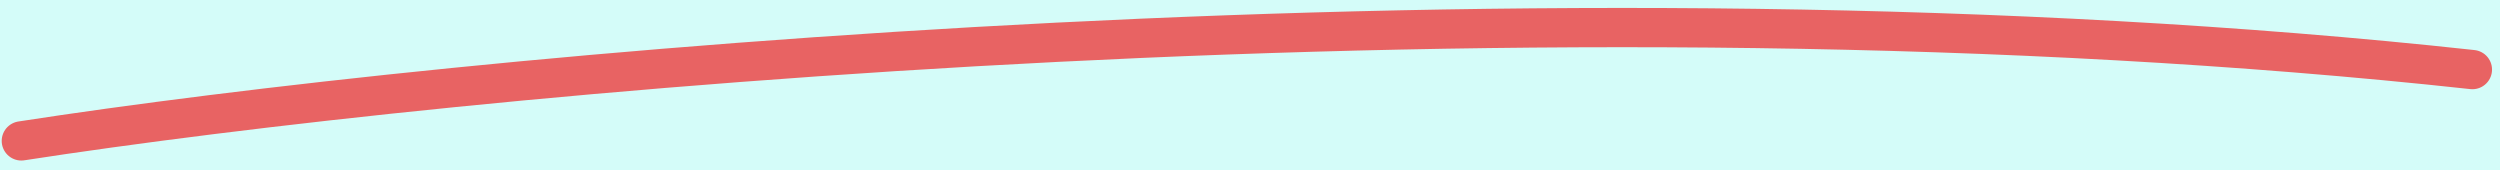 <svg width="191" height="13" viewBox="0 0 191 13" fill="none" xmlns="http://www.w3.org/2000/svg">
<rect width="191" height="13" fill="#F5F5F5"/>
<g id="Product ads" clip-path="url(#clip0_0_1)">
<rect width="1440" height="4360" transform="translate(-95 -312)" fill="white"/>
<rect id="Rectangle 5" x="-95" y="-312" width="1440" height="842" fill="#D4FCF9"/>
<g id="Best home health-care service platform in Vietnam">
<path d="M29.235 -46.39H47.88C51.07 -46.39 53.545 -45.492 55.305 -43.695C57.102 -41.898 58 -39.515 58 -36.545C58 -35.078 57.798 -33.832 57.395 -32.805C57.028 -31.778 56.515 -30.935 55.855 -30.275C55.232 -29.615 54.48 -29.12 53.6 -28.79C52.757 -28.497 51.84 -28.332 50.85 -28.295V-27.965C51.767 -27.965 52.72 -27.8 53.71 -27.47C54.737 -27.14 55.672 -26.608 56.515 -25.875C57.358 -25.178 58.055 -24.262 58.605 -23.125C59.192 -21.988 59.485 -20.595 59.485 -18.945C59.485 -17.442 59.228 -16.012 58.715 -14.655C58.238 -13.335 57.56 -12.18 56.68 -11.19C55.8 -10.2 54.755 -9.412 53.545 -8.825C52.335 -8.275 51.015 -8 49.585 -8H29.235V-46.39ZM37.595 -15.04H47.22C48.32 -15.04 49.182 -15.333 49.805 -15.92C50.465 -16.543 50.795 -17.405 50.795 -18.505V-20.375C50.795 -21.475 50.465 -22.318 49.805 -22.905C49.182 -23.528 48.32 -23.84 47.22 -23.84H37.595V-15.04ZM37.595 -30.66H45.9C47 -30.66 47.862 -30.972 48.485 -31.595C49.108 -32.218 49.42 -33.08 49.42 -34.18V-35.83C49.42 -36.93 49.108 -37.792 48.485 -38.415C47.862 -39.038 47 -39.35 45.9 -39.35H37.595V-30.66ZM77.525 -7.34C75.325 -7.34 73.363 -7.688 71.64 -8.385C69.916 -9.118 68.45 -10.127 67.24 -11.41C66.066 -12.73 65.168 -14.325 64.545 -16.195C63.958 -18.065 63.665 -20.155 63.665 -22.465C63.665 -24.738 63.958 -26.792 64.545 -28.625C65.131 -30.495 65.993 -32.09 67.13 -33.41C68.303 -34.73 69.733 -35.738 71.42 -36.435C73.106 -37.168 75.031 -37.535 77.195 -37.535C79.578 -37.535 81.613 -37.132 83.3 -36.325C85.023 -35.518 86.416 -34.437 87.48 -33.08C88.58 -31.723 89.368 -30.147 89.845 -28.35C90.358 -26.59 90.615 -24.738 90.615 -22.795V-20.375H72.08V-19.935C72.08 -18.028 72.593 -16.507 73.62 -15.37C74.646 -14.27 76.26 -13.72 78.46 -13.72C80.146 -13.72 81.521 -14.05 82.585 -14.71C83.648 -15.407 84.638 -16.232 85.555 -17.185L89.625 -12.125C88.341 -10.622 86.655 -9.448 84.565 -8.605C82.511 -7.762 80.165 -7.34 77.525 -7.34ZM77.36 -31.54C75.71 -31.54 74.408 -30.99 73.455 -29.89C72.538 -28.827 72.08 -27.397 72.08 -25.6V-25.16H82.2V-25.655C82.2 -27.415 81.796 -28.827 80.99 -29.89C80.22 -30.99 79.01 -31.54 77.36 -31.54ZM106.153 -7.34C103.367 -7.34 101.02 -7.78 99.113 -8.66C97.207 -9.577 95.502 -10.86 93.998 -12.51L98.783 -17.35C99.81 -16.213 100.947 -15.315 102.193 -14.655C103.44 -13.995 104.852 -13.665 106.428 -13.665C108.042 -13.665 109.16 -13.903 109.783 -14.38C110.407 -14.893 110.718 -15.572 110.718 -16.415C110.718 -17.772 109.747 -18.578 107.803 -18.835L104.668 -19.22C98.178 -20.027 94.933 -22.997 94.933 -28.13C94.933 -29.523 95.19 -30.788 95.703 -31.925C96.253 -33.098 97.005 -34.088 97.958 -34.895C98.948 -35.738 100.122 -36.38 101.478 -36.82C102.872 -37.297 104.43 -37.535 106.153 -37.535C107.657 -37.535 108.977 -37.425 110.113 -37.205C111.287 -37.022 112.313 -36.728 113.193 -36.325C114.11 -35.958 114.935 -35.482 115.668 -34.895C116.438 -34.345 117.19 -33.722 117.923 -33.025L113.248 -28.24C112.332 -29.157 111.287 -29.872 110.113 -30.385C108.977 -30.935 107.803 -31.21 106.593 -31.21C105.2 -31.21 104.21 -30.99 103.623 -30.55C103.037 -30.11 102.743 -29.523 102.743 -28.79C102.743 -28.02 102.945 -27.415 103.348 -26.975C103.788 -26.572 104.595 -26.278 105.768 -26.095L109.013 -25.655C115.357 -24.812 118.528 -21.915 118.528 -16.965C118.528 -15.572 118.235 -14.288 117.648 -13.115C117.062 -11.942 116.218 -10.915 115.118 -10.035C114.055 -9.192 112.753 -8.532 111.213 -8.055C109.71 -7.578 108.023 -7.34 106.153 -7.34ZM133.769 -8C130.945 -8 128.8 -8.715 127.334 -10.145C125.904 -11.575 125.189 -13.665 125.189 -16.415V-30.55H121.119V-36.875H123.154C124.254 -36.875 125.005 -37.132 125.409 -37.645C125.812 -38.195 126.014 -38.965 126.014 -39.955V-44.685H133.329V-36.875H139.049V-30.55H133.329V-14.325H138.609V-8H133.769ZM227.364 35.125H235.504V39.965H235.779C236.183 38.352 237.099 37.032 238.529 36.005C239.996 34.978 241.664 34.465 243.534 34.465C247.201 34.465 249.969 35.748 251.839 38.315C253.709 40.882 254.644 44.622 254.644 49.535C254.644 54.448 253.709 58.207 251.839 60.81C249.969 63.377 247.201 64.66 243.534 64.66C242.581 64.66 241.683 64.513 240.839 64.22C239.996 63.963 239.226 63.597 238.529 63.12C237.869 62.607 237.301 62.02 236.824 61.36C236.348 60.663 235.999 59.93 235.779 59.16H235.504V75H227.364V35.125ZM240.839 58.06C242.379 58.06 243.644 57.528 244.634 56.465C245.661 55.365 246.174 53.898 246.174 52.065V47.06C246.174 45.227 245.661 43.778 244.634 42.715C243.644 41.615 242.379 41.065 240.839 41.065C239.299 41.065 238.016 41.45 236.989 42.22C235.999 42.953 235.504 43.98 235.504 45.3V53.825C235.504 55.145 235.999 56.19 236.989 56.96C238.016 57.693 239.299 58.06 240.839 58.06ZM268.911 64C266.125 64 264.071 63.322 262.751 61.965C261.468 60.608 260.826 58.647 260.826 56.08V23.3H268.966V57.675H272.596V64H268.911ZM298.817 64C297.35 64 296.122 63.542 295.132 62.625C294.178 61.708 293.573 60.48 293.317 58.94H292.987C292.547 60.81 291.575 62.24 290.072 63.23C288.568 64.183 286.717 64.66 284.517 64.66C281.62 64.66 279.402 63.89 277.862 62.35C276.322 60.81 275.552 58.775 275.552 56.245C275.552 53.202 276.652 50.947 278.852 49.48C281.088 47.977 284.113 47.225 287.927 47.225H292.492V45.41C292.492 44.017 292.125 42.917 291.392 42.11C290.658 41.267 289.43 40.845 287.707 40.845C286.093 40.845 284.81 41.193 283.857 41.89C282.903 42.587 282.115 43.375 281.492 44.255L276.652 39.965C277.825 38.242 279.292 36.903 281.052 35.95C282.848 34.96 285.268 34.465 288.312 34.465C292.418 34.465 295.498 35.363 297.552 37.16C299.605 38.957 300.632 41.578 300.632 45.025V57.675H303.327V64H298.817ZM287.542 58.995C288.898 58.995 290.053 58.702 291.007 58.115C291.997 57.528 292.492 56.575 292.492 55.255V51.845H288.532C285.342 51.845 283.747 52.927 283.747 55.09V55.915C283.747 56.978 284.077 57.767 284.737 58.28C285.397 58.757 286.332 58.995 287.542 58.995ZM318.588 64C315.765 64 313.62 63.285 312.153 61.855C310.723 60.425 310.008 58.335 310.008 55.585V41.45H305.938V35.125H307.973C309.073 35.125 309.825 34.868 310.228 34.355C310.631 33.805 310.833 33.035 310.833 32.045V27.315H318.148V35.125H323.868V41.45H318.148V57.675H323.428V64H318.588ZM330.953 41.45H326.883V35.125H330.953V31.715C330.953 28.928 331.686 26.838 333.153 25.445C334.619 24.015 336.764 23.3 339.588 23.3H344.868V29.625H339.093V35.125H344.868V41.45H339.093V64H330.953V41.45ZM360.896 64.66C358.769 64.66 356.862 64.312 355.176 63.615C353.526 62.918 352.114 61.91 350.941 60.59C349.804 59.27 348.924 57.675 348.301 55.805C347.677 53.935 347.366 51.845 347.366 49.535C347.366 47.225 347.677 45.135 348.301 43.265C348.924 41.395 349.804 39.818 350.941 38.535C352.114 37.215 353.526 36.207 355.176 35.51C356.862 34.813 358.769 34.465 360.896 34.465C363.022 34.465 364.911 34.813 366.561 35.51C368.247 36.207 369.659 37.215 370.796 38.535C371.969 39.818 372.867 41.395 373.491 43.265C374.114 45.135 374.426 47.225 374.426 49.535C374.426 51.845 374.114 53.935 373.491 55.805C372.867 57.675 371.969 59.27 370.796 60.59C369.659 61.91 368.247 62.918 366.561 63.615C364.911 64.312 363.022 64.66 360.896 64.66ZM360.896 58.225C362.509 58.225 363.756 57.73 364.636 56.74C365.516 55.75 365.956 54.338 365.956 52.505V46.62C365.956 44.787 365.516 43.375 364.636 42.385C363.756 41.395 362.509 40.9 360.896 40.9C359.282 40.9 358.036 41.395 357.156 42.385C356.276 43.375 355.836 44.787 355.836 46.62V52.505C355.836 54.338 356.276 55.75 357.156 56.74C358.036 57.73 359.282 58.225 360.896 58.225ZM380.226 64V35.125H388.366V41.395H388.641C388.787 40.588 389.044 39.818 389.411 39.085C389.777 38.315 390.254 37.637 390.841 37.05C391.464 36.463 392.197 36.005 393.041 35.675C393.884 35.308 394.874 35.125 396.011 35.125H397.441V42.715H395.406C393.022 42.715 391.244 43.027 390.071 43.65C388.934 44.273 388.366 45.428 388.366 47.115V64H380.226ZM402.462 64V35.125H410.602V40.02H410.932C411.445 38.48 412.325 37.178 413.572 36.115C414.819 35.015 416.524 34.465 418.687 34.465C420.667 34.465 422.354 34.96 423.747 35.95C425.14 36.94 426.149 38.388 426.772 40.295H426.937C427.194 39.488 427.579 38.737 428.092 38.04C428.642 37.307 429.302 36.683 430.072 36.17C430.842 35.657 431.704 35.253 432.657 34.96C433.61 34.63 434.637 34.465 435.737 34.465C438.524 34.465 440.65 35.455 442.117 37.435C443.62 39.415 444.372 42.238 444.372 45.905V64H436.232V46.565C436.232 42.898 434.912 41.065 432.272 41.065C431.062 41.065 429.962 41.413 428.972 42.11C427.982 42.807 427.487 43.87 427.487 45.3V64H419.347V46.565C419.347 42.898 418.027 41.065 415.387 41.065C414.8 41.065 414.214 41.157 413.627 41.34C413.077 41.487 412.564 41.743 412.087 42.11C411.647 42.477 411.28 42.935 410.987 43.485C410.73 43.998 410.602 44.603 410.602 45.3V64H402.462Z" fill="#E86363"/>
<path d="M157.701 -48.7H165.841V-31.98H166.171C166.685 -33.483 167.583 -34.785 168.866 -35.885C170.15 -36.985 171.928 -37.535 174.201 -37.535C177.171 -37.535 179.408 -36.545 180.911 -34.565C182.451 -32.585 183.221 -29.762 183.221 -26.095V-8H175.081V-25.435C175.081 -27.305 174.788 -28.68 174.201 -29.56C173.615 -30.477 172.57 -30.935 171.066 -30.935C170.406 -30.935 169.765 -30.843 169.141 -30.66C168.518 -30.513 167.95 -30.257 167.436 -29.89C166.96 -29.523 166.575 -29.065 166.281 -28.515C165.988 -28.002 165.841 -27.397 165.841 -26.7V-8H157.701V-48.7ZM202.18 -7.34C200.053 -7.34 198.147 -7.688 196.46 -8.385C194.81 -9.082 193.398 -10.09 192.225 -11.41C191.088 -12.73 190.208 -14.325 189.585 -16.195C188.962 -18.065 188.65 -20.155 188.65 -22.465C188.65 -24.775 188.962 -26.865 189.585 -28.735C190.208 -30.605 191.088 -32.182 192.225 -33.465C193.398 -34.785 194.81 -35.793 196.46 -36.49C198.147 -37.187 200.053 -37.535 202.18 -37.535C204.307 -37.535 206.195 -37.187 207.845 -36.49C209.532 -35.793 210.943 -34.785 212.08 -33.465C213.253 -32.182 214.152 -30.605 214.775 -28.735C215.398 -26.865 215.71 -24.775 215.71 -22.465C215.71 -20.155 215.398 -18.065 214.775 -16.195C214.152 -14.325 213.253 -12.73 212.08 -11.41C210.943 -10.09 209.532 -9.082 207.845 -8.385C206.195 -7.688 204.307 -7.34 202.18 -7.34ZM202.18 -13.775C203.793 -13.775 205.04 -14.27 205.92 -15.26C206.8 -16.25 207.24 -17.662 207.24 -19.495V-25.38C207.24 -27.213 206.8 -28.625 205.92 -29.615C205.04 -30.605 203.793 -31.1 202.18 -31.1C200.567 -31.1 199.32 -30.605 198.44 -29.615C197.56 -28.625 197.12 -27.213 197.12 -25.38V-19.495C197.12 -17.662 197.56 -16.25 198.44 -15.26C199.32 -14.27 200.567 -13.775 202.18 -13.775ZM221.51 -8V-36.875H229.65V-31.98H229.98C230.493 -33.52 231.373 -34.822 232.62 -35.885C233.867 -36.985 235.572 -37.535 237.735 -37.535C239.715 -37.535 241.402 -37.04 242.795 -36.05C244.188 -35.06 245.197 -33.612 245.82 -31.705H245.985C246.242 -32.512 246.627 -33.263 247.14 -33.96C247.69 -34.693 248.35 -35.317 249.12 -35.83C249.89 -36.343 250.752 -36.747 251.705 -37.04C252.658 -37.37 253.685 -37.535 254.785 -37.535C257.572 -37.535 259.698 -36.545 261.165 -34.565C262.668 -32.585 263.42 -29.762 263.42 -26.095V-8H255.28V-25.435C255.28 -29.102 253.96 -30.935 251.32 -30.935C250.11 -30.935 249.01 -30.587 248.02 -29.89C247.03 -29.193 246.535 -28.13 246.535 -26.7V-8H238.395V-25.435C238.395 -29.102 237.075 -30.935 234.435 -30.935C233.848 -30.935 233.262 -30.843 232.675 -30.66C232.125 -30.513 231.612 -30.257 231.135 -29.89C230.695 -29.523 230.328 -29.065 230.035 -28.515C229.778 -28.002 229.65 -27.397 229.65 -26.7V-8H221.51ZM282.7 -7.34C280.5 -7.34 278.539 -7.688 276.815 -8.385C275.092 -9.118 273.625 -10.127 272.415 -11.41C271.242 -12.73 270.344 -14.325 269.72 -16.195C269.134 -18.065 268.84 -20.155 268.84 -22.465C268.84 -24.738 269.134 -26.792 269.72 -28.625C270.307 -30.495 271.169 -32.09 272.305 -33.41C273.479 -34.73 274.909 -35.738 276.595 -36.435C278.282 -37.168 280.207 -37.535 282.37 -37.535C284.754 -37.535 286.789 -37.132 288.475 -36.325C290.199 -35.518 291.592 -34.437 292.655 -33.08C293.755 -31.723 294.544 -30.147 295.02 -28.35C295.534 -26.59 295.79 -24.738 295.79 -22.795V-20.375H277.255V-19.935C277.255 -18.028 277.769 -16.507 278.795 -15.37C279.822 -14.27 281.435 -13.72 283.635 -13.72C285.322 -13.72 286.697 -14.05 287.76 -14.71C288.824 -15.407 289.814 -16.232 290.73 -17.185L294.8 -12.125C293.517 -10.622 291.83 -9.448 289.74 -8.605C287.687 -7.762 285.34 -7.34 282.7 -7.34ZM282.535 -31.54C280.885 -31.54 279.584 -30.99 278.63 -29.89C277.714 -28.827 277.255 -27.397 277.255 -25.6V-25.16H287.375V-25.655C287.375 -27.415 286.972 -28.827 286.165 -29.89C285.395 -30.99 284.185 -31.54 282.535 -31.54ZM314.537 -48.7H322.677V-31.98H323.007C323.521 -33.483 324.419 -34.785 325.702 -35.885C326.986 -36.985 328.764 -37.535 331.037 -37.535C334.007 -37.535 336.244 -36.545 337.747 -34.565C339.287 -32.585 340.057 -29.762 340.057 -26.095V-8H331.917V-25.435C331.917 -27.305 331.624 -28.68 331.037 -29.56C330.451 -30.477 329.406 -30.935 327.902 -30.935C327.242 -30.935 326.601 -30.843 325.977 -30.66C325.354 -30.513 324.786 -30.257 324.272 -29.89C323.796 -29.523 323.411 -29.065 323.117 -28.515C322.824 -28.002 322.677 -27.397 322.677 -26.7V-8H314.537V-48.7ZM359.346 -7.34C357.146 -7.34 355.184 -7.688 353.461 -8.385C351.738 -9.118 350.271 -10.127 349.061 -11.41C347.888 -12.73 346.989 -14.325 346.366 -16.195C345.779 -18.065 345.486 -20.155 345.486 -22.465C345.486 -24.738 345.779 -26.792 346.366 -28.625C346.953 -30.495 347.814 -32.09 348.951 -33.41C350.124 -34.73 351.554 -35.738 353.241 -36.435C354.928 -37.168 356.853 -37.535 359.016 -37.535C361.399 -37.535 363.434 -37.132 365.121 -36.325C366.844 -35.518 368.238 -34.437 369.301 -33.08C370.401 -31.723 371.189 -30.147 371.666 -28.35C372.179 -26.59 372.436 -24.738 372.436 -22.795V-20.375H353.901V-19.935C353.901 -18.028 354.414 -16.507 355.441 -15.37C356.468 -14.27 358.081 -13.72 360.281 -13.72C361.968 -13.72 363.343 -14.05 364.406 -14.71C365.469 -15.407 366.459 -16.232 367.376 -17.185L371.446 -12.125C370.163 -10.622 368.476 -9.448 366.386 -8.605C364.333 -7.762 361.986 -7.34 359.346 -7.34ZM359.181 -31.54C357.531 -31.54 356.229 -30.99 355.276 -29.89C354.359 -28.827 353.901 -27.397 353.901 -25.6V-25.16H364.021V-25.655C364.021 -27.415 363.618 -28.827 362.811 -29.89C362.041 -30.99 360.831 -31.54 359.181 -31.54ZM399.525 -8C398.058 -8 396.83 -8.458 395.84 -9.375C394.886 -10.292 394.281 -11.52 394.025 -13.06H393.695C393.255 -11.19 392.283 -9.76 390.78 -8.77C389.276 -7.817 387.425 -7.34 385.225 -7.34C382.328 -7.34 380.11 -8.11 378.57 -9.65C377.03 -11.19 376.26 -13.225 376.26 -15.755C376.26 -18.798 377.36 -21.053 379.56 -22.52C381.796 -24.023 384.821 -24.775 388.635 -24.775H393.2V-26.59C393.2 -27.983 392.833 -29.083 392.1 -29.89C391.366 -30.733 390.138 -31.155 388.415 -31.155C386.801 -31.155 385.518 -30.807 384.565 -30.11C383.611 -29.413 382.823 -28.625 382.2 -27.745L377.36 -32.035C378.533 -33.758 380 -35.097 381.76 -36.05C383.556 -37.04 385.976 -37.535 389.02 -37.535C393.126 -37.535 396.206 -36.637 398.26 -34.84C400.313 -33.043 401.34 -30.422 401.34 -26.975V-14.325H404.035V-8H399.525ZM388.25 -13.005C389.606 -13.005 390.761 -13.298 391.715 -13.885C392.705 -14.472 393.2 -15.425 393.2 -16.745V-20.155H389.24C386.05 -20.155 384.455 -19.073 384.455 -16.91V-16.085C384.455 -15.022 384.785 -14.233 385.445 -13.72C386.105 -13.243 387.04 -13.005 388.25 -13.005ZM417.583 -8C414.796 -8 412.743 -8.678 411.423 -10.035C410.14 -11.392 409.498 -13.353 409.498 -15.92V-48.7H417.638V-14.325H421.268V-8H417.583ZM436 -8C433.177 -8 431.032 -8.715 429.565 -10.145C428.135 -11.575 427.42 -13.665 427.42 -16.415V-30.55H423.35V-36.875H425.385C426.485 -36.875 427.237 -37.132 427.64 -37.645C428.043 -38.195 428.245 -38.965 428.245 -39.955V-44.685H435.56V-36.875H441.28V-30.55H435.56V-14.325H440.84V-8H436ZM446.935 -48.7H455.075V-31.98H455.405C455.918 -33.483 456.816 -34.785 458.1 -35.885C459.383 -36.985 461.161 -37.535 463.435 -37.535C466.405 -37.535 468.641 -36.545 470.145 -34.565C471.685 -32.585 472.455 -29.762 472.455 -26.095V-8H464.315V-25.435C464.315 -27.305 464.021 -28.68 463.435 -29.56C462.848 -30.477 461.803 -30.935 460.3 -30.935C459.64 -30.935 458.998 -30.843 458.375 -30.66C457.751 -30.513 457.183 -30.257 456.67 -29.89C456.193 -29.523 455.808 -29.065 455.515 -28.515C455.221 -28.002 455.075 -27.397 455.075 -26.7V-8H446.935V-48.7ZM478.818 -20.815V-28.735H495.153V-20.815H478.818ZM514.078 -7.34C511.915 -7.34 509.99 -7.688 508.303 -8.385C506.616 -9.118 505.205 -10.127 504.068 -11.41C502.931 -12.73 502.07 -14.325 501.483 -16.195C500.896 -18.065 500.603 -20.155 500.603 -22.465C500.603 -24.775 500.896 -26.847 501.483 -28.68C502.07 -30.55 502.931 -32.145 504.068 -33.465C505.205 -34.785 506.616 -35.793 508.303 -36.49C509.99 -37.187 511.915 -37.535 514.078 -37.535C517.011 -37.535 519.45 -36.875 521.393 -35.555C523.373 -34.235 524.785 -32.383 525.628 -30L519.028 -27.14C518.771 -28.24 518.24 -29.175 517.433 -29.945C516.626 -30.715 515.508 -31.1 514.078 -31.1C512.428 -31.1 511.181 -30.55 510.338 -29.45C509.495 -28.387 509.073 -26.938 509.073 -25.105V-19.715C509.073 -17.882 509.495 -16.433 510.338 -15.37C511.181 -14.307 512.428 -13.775 514.078 -13.775C515.545 -13.775 516.7 -14.16 517.543 -14.93C518.423 -15.737 519.065 -16.782 519.468 -18.065L525.793 -15.315C524.84 -12.565 523.355 -10.548 521.338 -9.265C519.358 -7.982 516.938 -7.34 514.078 -7.34ZM552.171 -8C550.704 -8 549.476 -8.458 548.486 -9.375C547.533 -10.292 546.928 -11.52 546.671 -13.06H546.341C545.901 -11.19 544.929 -9.76 543.426 -8.77C541.923 -7.817 540.071 -7.34 537.871 -7.34C534.974 -7.34 532.756 -8.11 531.216 -9.65C529.676 -11.19 528.906 -13.225 528.906 -15.755C528.906 -18.798 530.006 -21.053 532.206 -22.52C534.443 -24.023 537.468 -24.775 541.281 -24.775H545.846V-26.59C545.846 -27.983 545.479 -29.083 544.746 -29.89C544.013 -30.733 542.784 -31.155 541.061 -31.155C539.448 -31.155 538.164 -30.807 537.211 -30.11C536.258 -29.413 535.469 -28.625 534.846 -27.745L530.006 -32.035C531.179 -33.758 532.646 -35.097 534.406 -36.05C536.203 -37.04 538.623 -37.535 541.666 -37.535C545.773 -37.535 548.853 -36.637 550.906 -34.84C552.959 -33.043 553.986 -30.422 553.986 -26.975V-14.325H556.681V-8H552.171ZM540.896 -13.005C542.253 -13.005 543.408 -13.298 544.361 -13.885C545.351 -14.472 545.846 -15.425 545.846 -16.745V-20.155H541.886C538.696 -20.155 537.101 -19.073 537.101 -16.91V-16.085C537.101 -15.022 537.431 -14.233 538.091 -13.72C538.751 -13.243 539.686 -13.005 540.896 -13.005ZM562.145 -8V-36.875H570.285V-30.605H570.56C570.706 -31.412 570.963 -32.182 571.33 -32.915C571.696 -33.685 572.173 -34.363 572.76 -34.95C573.383 -35.537 574.116 -35.995 574.96 -36.325C575.803 -36.692 576.793 -36.875 577.93 -36.875H579.36V-29.285H577.325C574.941 -29.285 573.163 -28.973 571.99 -28.35C570.853 -27.727 570.285 -26.572 570.285 -24.885V-8H562.145ZM596.157 -7.34C593.957 -7.34 591.996 -7.688 590.272 -8.385C588.549 -9.118 587.082 -10.127 585.872 -11.41C584.699 -12.73 583.801 -14.325 583.177 -16.195C582.591 -18.065 582.297 -20.155 582.297 -22.465C582.297 -24.738 582.591 -26.792 583.177 -28.625C583.764 -30.495 584.626 -32.09 585.762 -33.41C586.936 -34.73 588.366 -35.738 590.052 -36.435C591.739 -37.168 593.664 -37.535 595.827 -37.535C598.211 -37.535 600.246 -37.132 601.932 -36.325C603.656 -35.518 605.049 -34.437 606.112 -33.08C607.212 -31.723 608.001 -30.147 608.477 -28.35C608.991 -26.59 609.247 -24.738 609.247 -22.795V-20.375H590.712V-19.935C590.712 -18.028 591.226 -16.507 592.252 -15.37C593.279 -14.27 594.892 -13.72 597.092 -13.72C598.779 -13.72 600.154 -14.05 601.217 -14.71C602.281 -15.407 603.271 -16.232 604.187 -17.185L608.257 -12.125C606.974 -10.622 605.287 -9.448 603.197 -8.605C601.144 -7.762 598.797 -7.34 596.157 -7.34ZM595.992 -31.54C594.342 -31.54 593.041 -30.99 592.087 -29.89C591.171 -28.827 590.712 -27.397 590.712 -25.6V-25.16H600.832V-25.655C600.832 -27.415 600.429 -28.827 599.622 -29.89C598.852 -30.99 597.642 -31.54 595.992 -31.54ZM38.585 64.66C35.798 64.66 33.452 64.22 31.545 63.34C29.638 62.423 27.933 61.14 26.43 59.49L31.215 54.65C32.242 55.787 33.378 56.685 34.625 57.345C35.872 58.005 37.283 58.335 38.86 58.335C40.473 58.335 41.592 58.097 42.215 57.62C42.838 57.107 43.15 56.428 43.15 55.585C43.15 54.228 42.178 53.422 40.235 53.165L37.1 52.78C30.61 51.973 27.365 49.003 27.365 43.87C27.365 42.477 27.622 41.212 28.135 40.075C28.685 38.902 29.437 37.912 30.39 37.105C31.38 36.262 32.553 35.62 33.91 35.18C35.303 34.703 36.862 34.465 38.585 34.465C40.088 34.465 41.408 34.575 42.545 34.795C43.718 34.978 44.745 35.272 45.625 35.675C46.542 36.042 47.367 36.518 48.1 37.105C48.87 37.655 49.622 38.278 50.355 38.975L45.68 43.76C44.763 42.843 43.718 42.128 42.545 41.615C41.408 41.065 40.235 40.79 39.025 40.79C37.632 40.79 36.642 41.01 36.055 41.45C35.468 41.89 35.175 42.477 35.175 43.21C35.175 43.98 35.377 44.585 35.78 45.025C36.22 45.428 37.027 45.722 38.2 45.905L41.445 46.345C47.788 47.188 50.96 50.085 50.96 55.035C50.96 56.428 50.667 57.712 50.08 58.885C49.493 60.058 48.65 61.085 47.55 61.965C46.487 62.808 45.185 63.468 43.645 63.945C42.142 64.422 40.455 64.66 38.585 64.66ZM68.555 64.66C66.355 64.66 64.393 64.312 62.67 63.615C60.947 62.882 59.48 61.873 58.27 60.59C57.096 59.27 56.198 57.675 55.575 55.805C54.988 53.935 54.695 51.845 54.695 49.535C54.695 47.262 54.988 45.208 55.575 43.375C56.161 41.505 57.023 39.91 58.16 38.59C59.333 37.27 60.763 36.262 62.45 35.565C64.136 34.832 66.061 34.465 68.225 34.465C70.608 34.465 72.643 34.868 74.33 35.675C76.053 36.482 77.447 37.563 78.51 38.92C79.61 40.277 80.398 41.853 80.875 43.65C81.388 45.41 81.645 47.262 81.645 49.205V51.625H63.11V52.065C63.11 53.972 63.623 55.493 64.65 56.63C65.677 57.73 67.29 58.28 69.49 58.28C71.177 58.28 72.552 57.95 73.615 57.29C74.678 56.593 75.668 55.768 76.585 54.815L80.655 59.875C79.371 61.378 77.685 62.552 75.595 63.395C73.541 64.238 71.195 64.66 68.555 64.66ZM68.39 40.46C66.74 40.46 65.438 41.01 64.485 42.11C63.568 43.173 63.11 44.603 63.11 46.4V46.84H73.23V46.345C73.23 44.585 72.826 43.173 72.02 42.11C71.25 41.01 70.04 40.46 68.39 40.46ZM87.394 64V35.125H95.534V41.395H95.809C95.955 40.588 96.212 39.818 96.579 39.085C96.945 38.315 97.422 37.637 98.009 37.05C98.632 36.463 99.365 36.005 100.209 35.675C101.052 35.308 102.042 35.125 103.179 35.125H104.609V42.715H102.574C100.19 42.715 98.412 43.027 97.239 43.65C96.102 44.273 95.534 45.428 95.534 47.115V64H87.394ZM116.166 64L106.706 35.125H114.736L118.311 46.785L121.006 57.235H121.446L124.141 46.785L127.606 35.125H135.306L125.846 64H116.166ZM143.671 32.045C142.021 32.045 140.811 31.678 140.041 30.945C139.307 30.175 138.941 29.203 138.941 28.03V26.82C138.941 25.647 139.307 24.693 140.041 23.96C140.811 23.19 142.021 22.805 143.671 22.805C145.321 22.805 146.512 23.19 147.246 23.96C148.016 24.693 148.401 25.647 148.401 26.82V28.03C148.401 29.203 148.016 30.175 147.246 30.945C146.512 31.678 145.321 32.045 143.671 32.045ZM139.601 35.125H147.741V64H139.601V35.125ZM166.998 64.66C164.835 64.66 162.91 64.312 161.223 63.615C159.536 62.882 158.125 61.873 156.988 60.59C155.851 59.27 154.99 57.675 154.403 55.805C153.816 53.935 153.523 51.845 153.523 49.535C153.523 47.225 153.816 45.153 154.403 43.32C154.99 41.45 155.851 39.855 156.988 38.535C158.125 37.215 159.536 36.207 161.223 35.51C162.91 34.813 164.835 34.465 166.998 34.465C169.931 34.465 172.37 35.125 174.313 36.445C176.293 37.765 177.705 39.617 178.548 42L171.948 44.86C171.691 43.76 171.16 42.825 170.353 42.055C169.546 41.285 168.428 40.9 166.998 40.9C165.348 40.9 164.101 41.45 163.258 42.55C162.415 43.613 161.993 45.062 161.993 46.895V52.285C161.993 54.118 162.415 55.567 163.258 56.63C164.101 57.693 165.348 58.225 166.998 58.225C168.465 58.225 169.62 57.84 170.463 57.07C171.343 56.263 171.985 55.218 172.388 53.935L178.713 56.685C177.76 59.435 176.275 61.452 174.258 62.735C172.278 64.018 169.858 64.66 166.998 64.66ZM195.528 64.66C193.328 64.66 191.366 64.312 189.643 63.615C187.919 62.882 186.453 61.873 185.243 60.59C184.069 59.27 183.171 57.675 182.548 55.805C181.961 53.935 181.668 51.845 181.668 49.535C181.668 47.262 181.961 45.208 182.548 43.375C183.134 41.505 183.996 39.91 185.133 38.59C186.306 37.27 187.736 36.262 189.423 35.565C191.109 34.832 193.034 34.465 195.198 34.465C197.581 34.465 199.616 34.868 201.303 35.675C203.026 36.482 204.419 37.563 205.483 38.92C206.583 40.277 207.371 41.853 207.848 43.65C208.361 45.41 208.618 47.262 208.618 49.205V51.625H190.083V52.065C190.083 53.972 190.596 55.493 191.623 56.63C192.649 57.73 194.263 58.28 196.463 58.28C198.149 58.28 199.524 57.95 200.588 57.29C201.651 56.593 202.641 55.768 203.558 54.815L207.628 59.875C206.344 61.378 204.658 62.552 202.568 63.395C200.514 64.238 198.168 64.66 195.528 64.66ZM195.363 40.46C193.713 40.46 192.411 41.01 191.458 42.11C190.541 43.173 190.083 44.603 190.083 46.4V46.84H200.203V46.345C200.203 44.585 199.799 43.173 198.993 42.11C198.223 41.01 197.013 40.46 195.363 40.46ZM468.676 32.045C467.026 32.045 465.816 31.678 465.046 30.945C464.312 30.175 463.946 29.203 463.946 28.03V26.82C463.946 25.647 464.312 24.693 465.046 23.96C465.816 23.19 467.026 22.805 468.676 22.805C470.326 22.805 471.517 23.19 472.251 23.96C473.021 24.693 473.406 25.647 473.406 26.82V28.03C473.406 29.203 473.021 30.175 472.251 30.945C471.517 31.678 470.326 32.045 468.676 32.045ZM464.606 35.125H472.746V64H464.606V35.125ZM480.343 64V35.125H488.483V40.02H488.813C489.326 38.517 490.225 37.215 491.508 36.115C492.791 35.015 494.57 34.465 496.843 34.465C499.813 34.465 502.05 35.455 503.553 37.435C505.093 39.415 505.863 42.238 505.863 45.905V64H497.723V46.565C497.723 44.695 497.43 43.32 496.843 42.44C496.256 41.523 495.211 41.065 493.708 41.065C493.048 41.065 492.406 41.157 491.783 41.34C491.16 41.487 490.591 41.743 490.078 42.11C489.601 42.477 489.216 42.935 488.923 43.485C488.63 43.998 488.483 44.603 488.483 45.3V64H480.343ZM535.455 64L523.08 25.61H531.55L537.27 44.035L540.295 56.08H540.46L543.375 44.035L549.095 25.61H557.29L544.805 64H535.455ZM565.946 32.045C564.296 32.045 563.086 31.678 562.316 30.945C561.583 30.175 561.216 29.203 561.216 28.03V26.82C561.216 25.647 561.583 24.693 562.316 23.96C563.086 23.19 564.296 22.805 565.946 22.805C567.596 22.805 568.788 23.19 569.521 23.96C570.291 24.693 570.676 25.647 570.676 26.82V28.03C570.676 29.203 570.291 30.175 569.521 30.945C568.788 31.678 567.596 32.045 565.946 32.045ZM561.876 35.125H570.016V64H561.876V35.125ZM589.658 64.66C587.458 64.66 585.497 64.312 583.773 63.615C582.05 62.882 580.583 61.873 579.373 60.59C578.2 59.27 577.302 57.675 576.678 55.805C576.092 53.935 575.798 51.845 575.798 49.535C575.798 47.262 576.092 45.208 576.678 43.375C577.265 41.505 578.127 39.91 579.263 38.59C580.437 37.27 581.867 36.262 583.553 35.565C585.24 34.832 587.165 34.465 589.328 34.465C591.712 34.465 593.747 34.868 595.433 35.675C597.157 36.482 598.55 37.563 599.613 38.92C600.713 40.277 601.502 41.853 601.978 43.65C602.492 45.41 602.748 47.262 602.748 49.205V51.625H584.213V52.065C584.213 53.972 584.727 55.493 585.753 56.63C586.78 57.73 588.393 58.28 590.593 58.28C592.28 58.28 593.655 57.95 594.718 57.29C595.782 56.593 596.772 55.768 597.688 54.815L601.758 59.875C600.475 61.378 598.788 62.552 596.698 63.395C594.645 64.238 592.298 64.66 589.658 64.66ZM589.493 40.46C587.843 40.46 586.542 41.01 585.588 42.11C584.672 43.173 584.213 44.603 584.213 46.4V46.84H594.333V46.345C594.333 44.585 593.93 43.173 593.123 42.11C592.353 41.01 591.143 40.46 589.493 40.46ZM618.617 64C615.794 64 613.649 63.285 612.182 61.855C610.752 60.425 610.037 58.335 610.037 55.585V41.45H605.967V35.125H608.002C609.102 35.125 609.854 34.868 610.257 34.355C610.66 33.805 610.862 33.035 610.862 32.045V27.315H618.177V35.125H623.897V41.45H618.177V57.675H623.457V64H618.617ZM629.552 64V35.125H637.692V40.02H638.022C638.535 38.517 639.434 37.215 640.717 36.115C642 35.015 643.779 34.465 646.052 34.465C649.022 34.465 651.259 35.455 652.762 37.435C654.302 39.415 655.072 42.238 655.072 45.905V64H646.932V46.565C646.932 44.695 646.639 43.32 646.052 42.44C645.465 41.523 644.42 41.065 642.917 41.065C642.257 41.065 641.615 41.157 640.992 41.34C640.369 41.487 639.8 41.743 639.287 42.11C638.81 42.477 638.425 42.935 638.132 43.485C637.839 43.998 637.692 44.603 637.692 45.3V64H629.552ZM683.656 64C682.189 64 680.961 63.542 679.971 62.625C679.017 61.708 678.412 60.48 678.156 58.94H677.826C677.386 60.81 676.414 62.24 674.911 63.23C673.407 64.183 671.556 64.66 669.356 64.66C666.459 64.66 664.241 63.89 662.701 62.35C661.161 60.81 660.391 58.775 660.391 56.245C660.391 53.202 661.491 50.947 663.691 49.48C665.927 47.977 668.952 47.225 672.766 47.225H677.331V45.41C677.331 44.017 676.964 42.917 676.231 42.11C675.497 41.267 674.269 40.845 672.546 40.845C670.932 40.845 669.649 41.193 668.696 41.89C667.742 42.587 666.954 43.375 666.331 44.255L661.491 39.965C662.664 38.242 664.131 36.903 665.891 35.95C667.687 34.96 670.107 34.465 673.151 34.465C677.257 34.465 680.337 35.363 682.391 37.16C684.444 38.957 685.471 41.578 685.471 45.025V57.675H688.166V64H683.656ZM672.381 58.995C673.737 58.995 674.892 58.702 675.846 58.115C676.836 57.528 677.331 56.575 677.331 55.255V51.845H673.371C670.181 51.845 668.586 52.927 668.586 55.09V55.915C668.586 56.978 668.916 57.767 669.576 58.28C670.236 58.757 671.171 58.995 672.381 58.995ZM693.629 64V35.125H701.769V40.02H702.099C702.612 38.48 703.492 37.178 704.739 36.115C705.986 35.015 707.691 34.465 709.854 34.465C711.834 34.465 713.521 34.96 714.914 35.95C716.307 36.94 717.316 38.388 717.939 40.295H718.104C718.361 39.488 718.746 38.737 719.259 38.04C719.809 37.307 720.469 36.683 721.239 36.17C722.009 35.657 722.871 35.253 723.824 34.96C724.777 34.63 725.804 34.465 726.904 34.465C729.691 34.465 731.817 35.455 733.284 37.435C734.787 39.415 735.539 42.238 735.539 45.905V64H727.399V46.565C727.399 42.898 726.079 41.065 723.439 41.065C722.229 41.065 721.129 41.413 720.139 42.11C719.149 42.807 718.654 43.87 718.654 45.3V64H710.514V46.565C710.514 42.898 709.194 41.065 706.554 41.065C705.967 41.065 705.381 41.157 704.794 41.34C704.244 41.487 703.731 41.743 703.254 42.11C702.814 42.477 702.447 42.935 702.154 43.485C701.897 43.998 701.769 44.603 701.769 45.3V64H693.629Z" fill="#021526"/>
</g>
<path id="Vector 5" d="M1.63 10.765C34.341 5.708 117.589 -2.462 188.891 5.316" stroke="#E86363" stroke-width="3" stroke-linecap="round"/>
</g>
<defs>
<clipPath id="clip0_0_1">
<rect width="1440" height="4360" fill="white" transform="translate(-95 -312)"/>
</clipPath>
</defs>
</svg>
